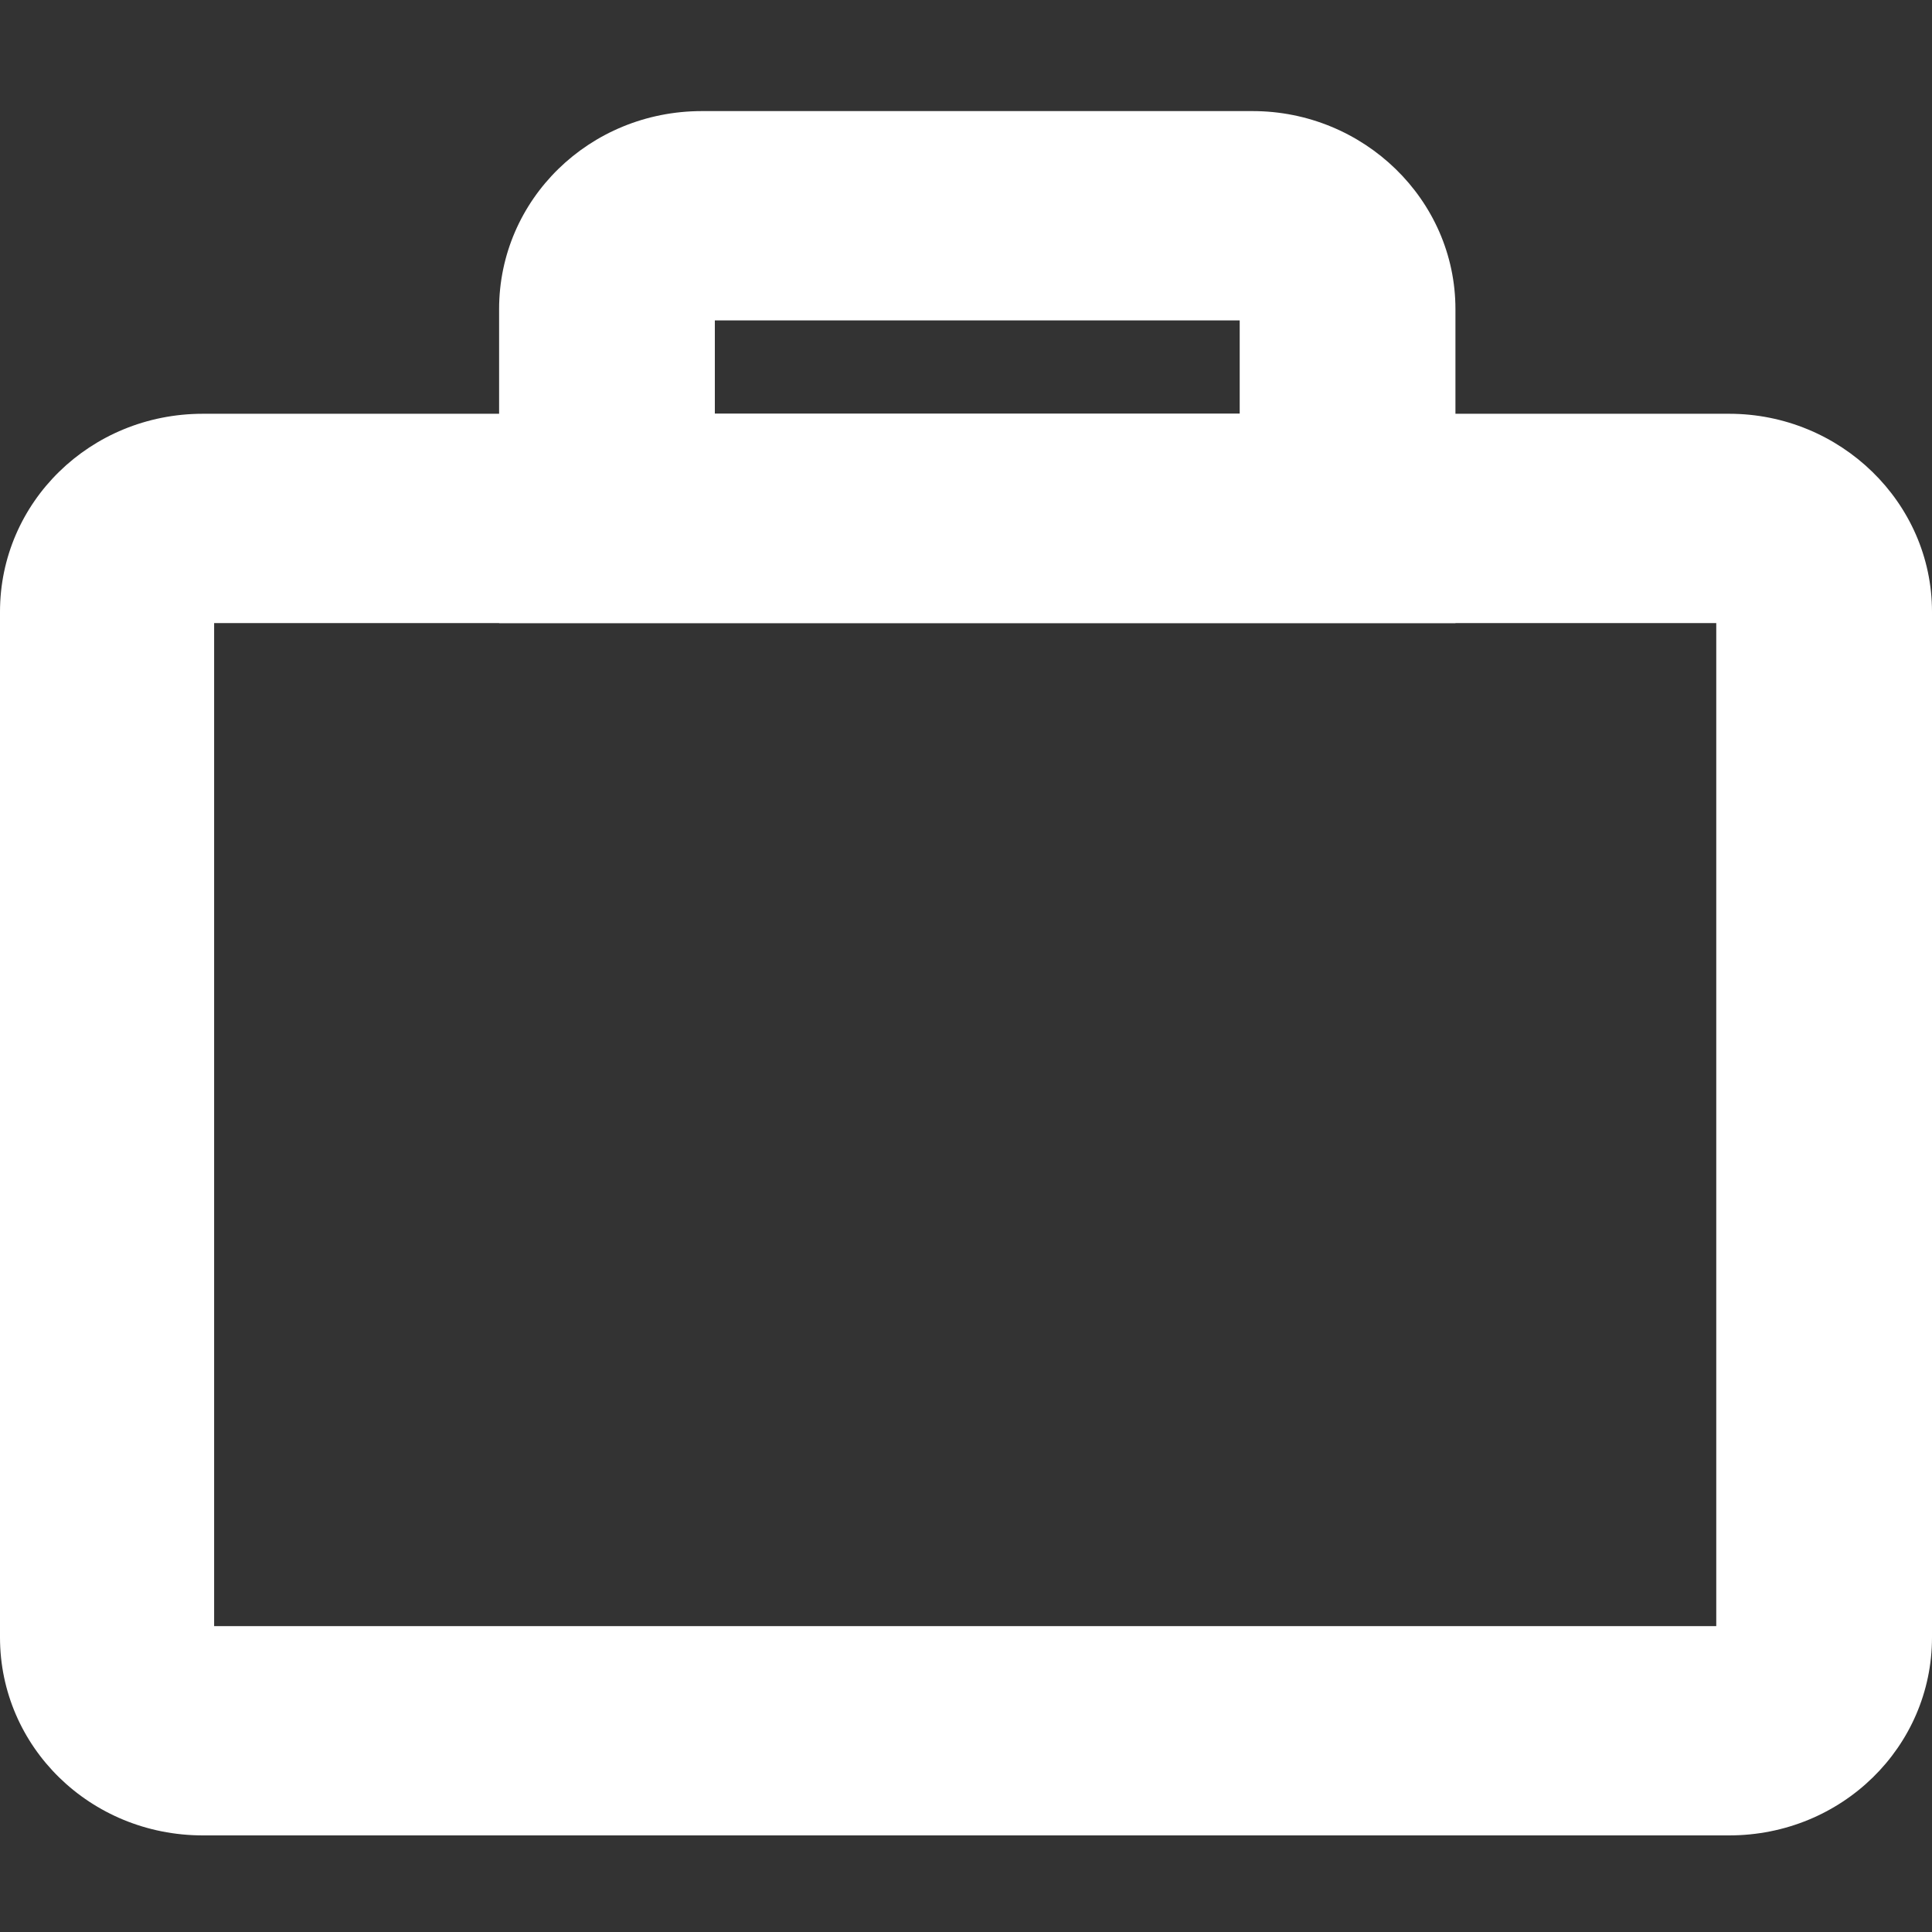<?xml version="1.0" encoding="utf-8"?>
<!-- Generator: Adobe Illustrator 22.1.0, SVG Export Plug-In . SVG Version: 6.00 Build 0)  -->
<svg version="1.1" id="Layer_1" xmlns="http://www.w3.org/2000/svg" xmlns:xlink="http://www.w3.org/1999/xlink" x="0px" y="0px"
	 viewBox="0 0 120 120" style="enable-background:new 0 0 120 120;" xml:space="preserve">
<rect x="0" y="0" width="120" height="120" fill="#333333" stroke="none"/>
<style type="text/css">
	.st0{fill:#FFFFFF;}
</style>
<path class="st0" d="M107.4,114H12.6C5.6,114,0,108.5,0,101.7V38c0-6.8,5.6-12.3,12.6-12.3h94.8c6.9,0,12.6,5.5,12.6,12.3v63.7
	C120,108.5,114.4,114,107.4,114z M13.3,101h93.3V38.7H13.3V101z"/>
<path class="st0" d="M90.4,38.7H31V19.2c0-6.8,5.6-12.3,12.6-12.3h34.2c6.9,0,12.6,5.5,12.6,12.3V38.7z M44.4,25.7H77v-5.8H44.4
	V25.7z"/>
</svg>
